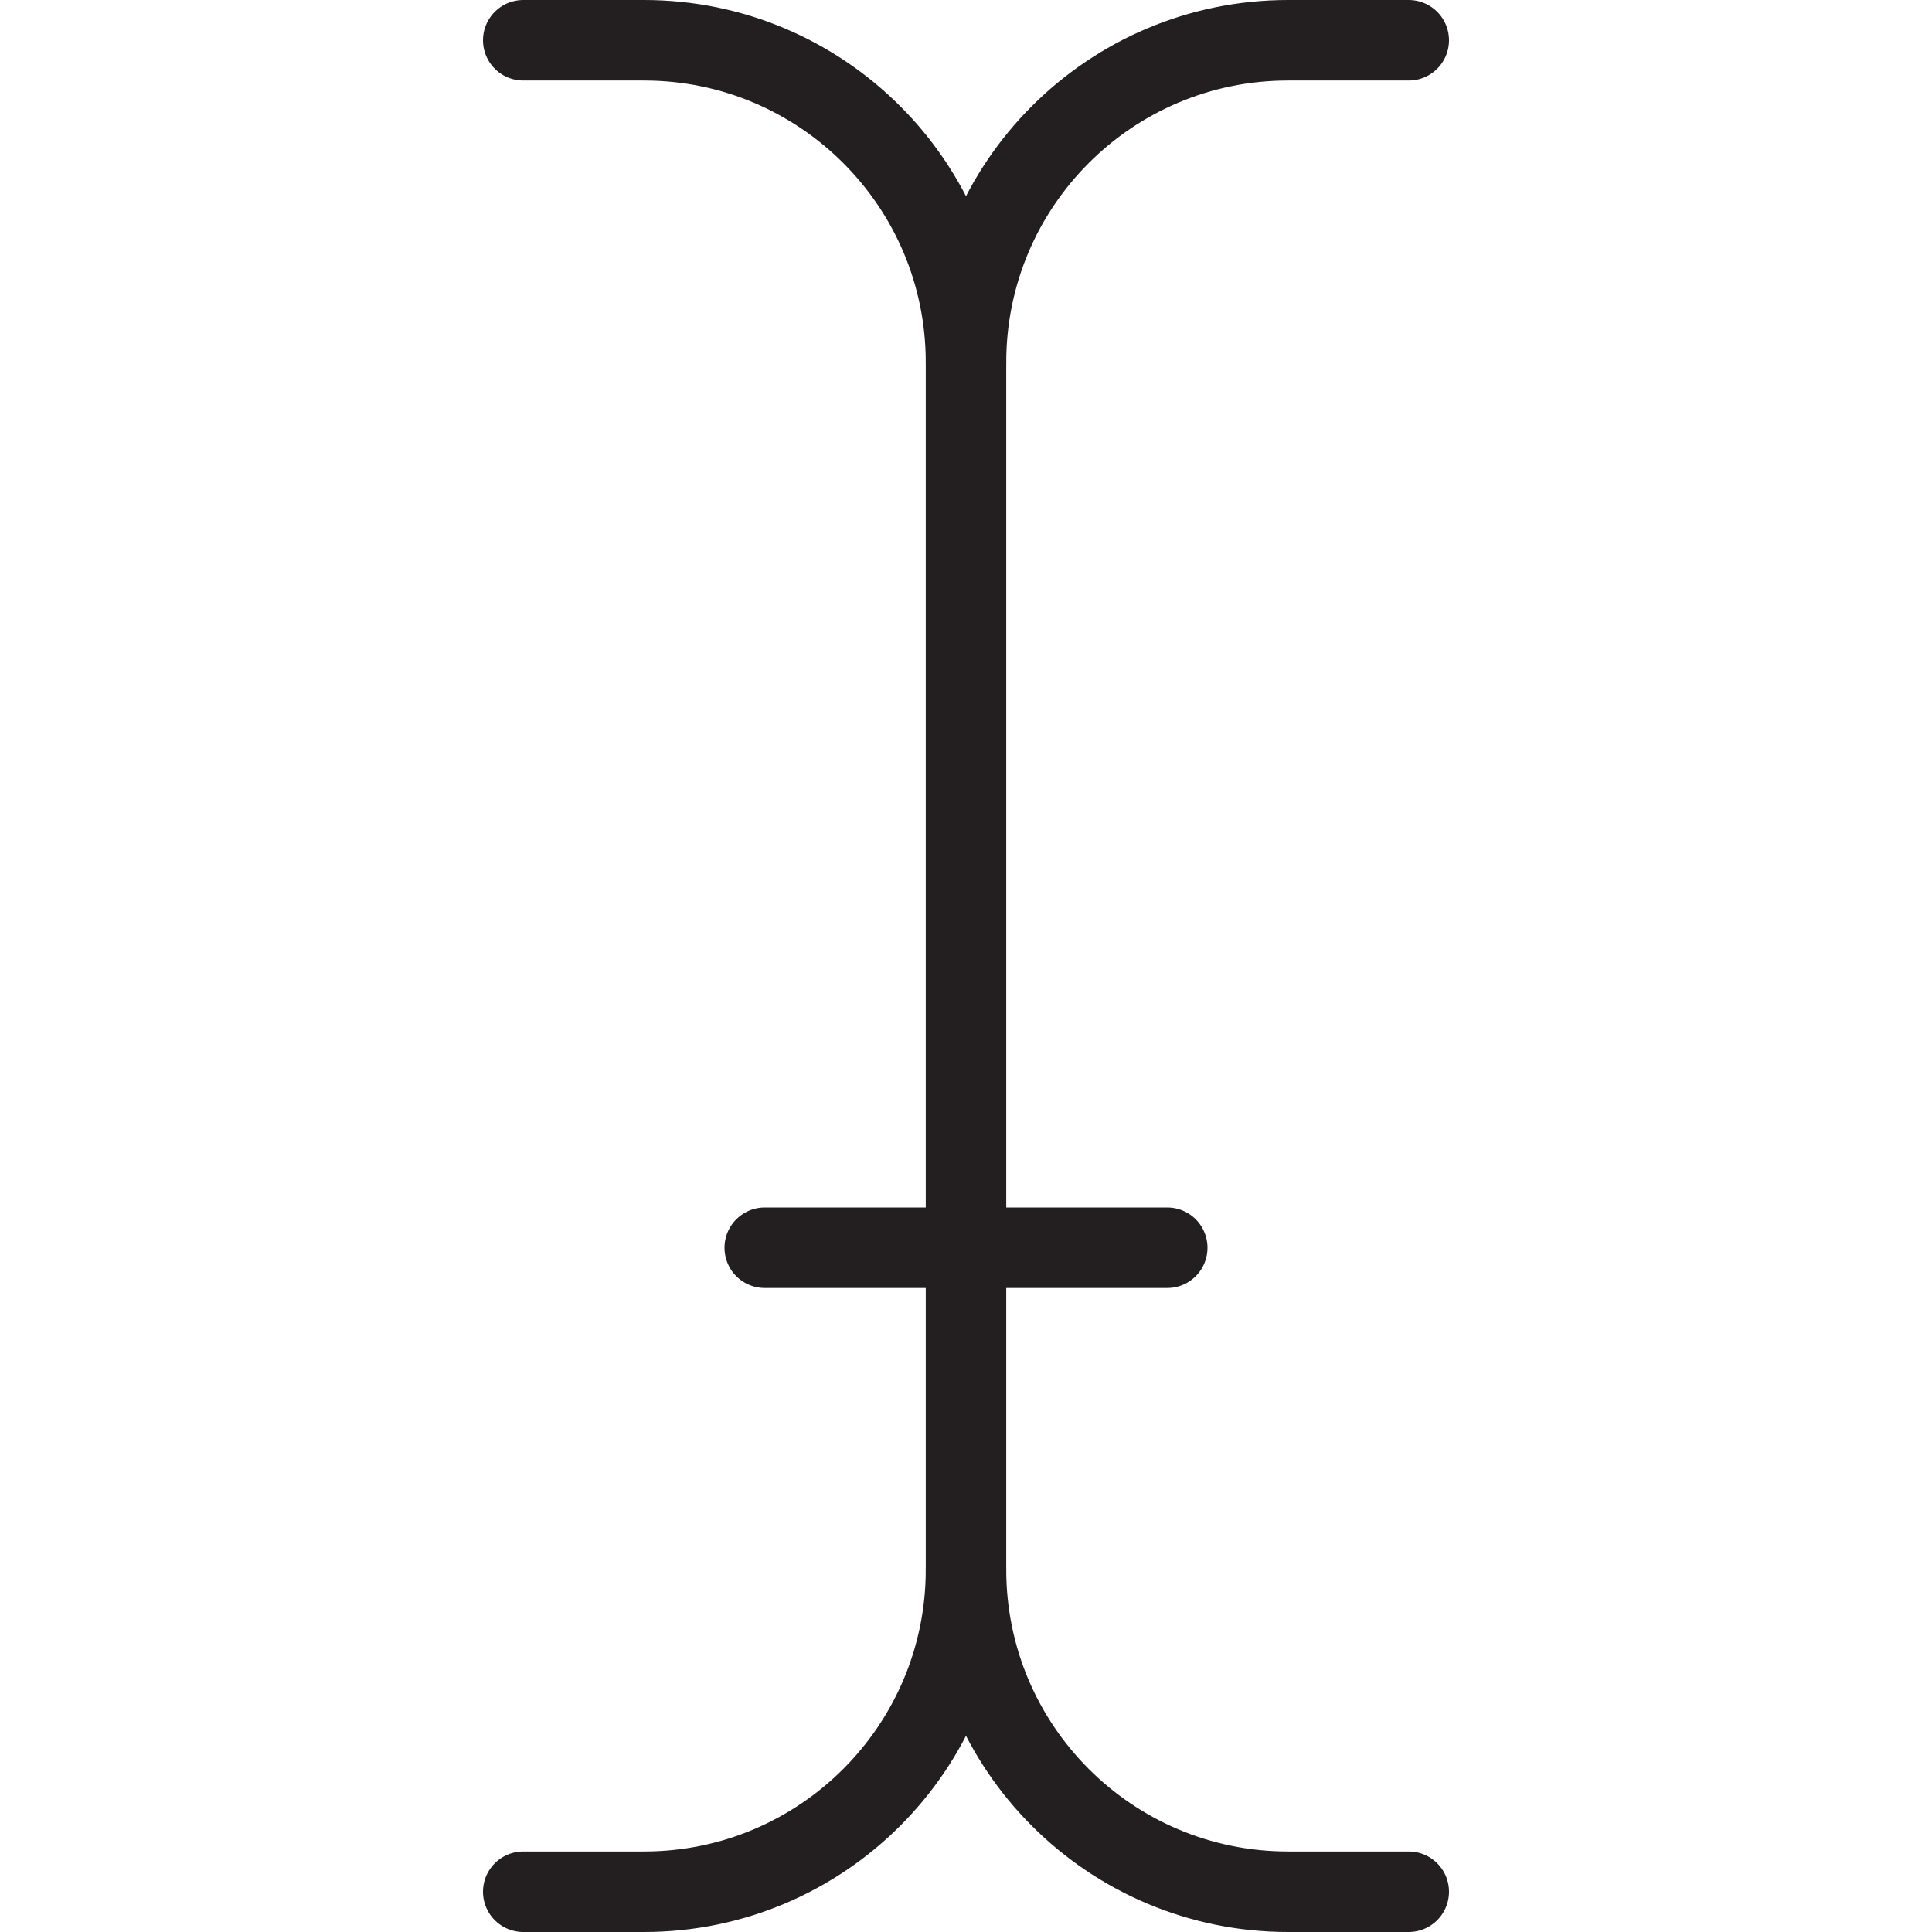 <svg version="1.1" viewBox="0 0 48 48" xmlns="http://www.w3.org/2000/svg" xmlns:xlink="http://www.w3.org/1999/xlink" overflow="hidden"><defs></defs><g id="icons"><line x1="24" y1="9" x2="24" y2="39" stroke="#231F20" stroke-width="2" stroke-linecap="round" stroke-linejoin="round" fill="none"/><path d=" M 13 1 L 16 1 C 20.418 1 24 4.582 24 9 C 24 4.582 27.582 1 32 1 L 35 1" stroke="#231F20" stroke-width="2" stroke-linecap="round" stroke-linejoin="round" fill="none"/><path d=" M 13 47 L 16 47 C 20.418 47 24 43.418 24 39 C 24 43.418 27.582 47 32 47 L 35 47" stroke="#231F20" stroke-width="2" stroke-linecap="round" stroke-linejoin="round" fill="none"/><line x1="19" y1="31" x2="29" y2="31" stroke="#231F20" stroke-width="2" stroke-linecap="round" stroke-linejoin="round" fill="none"/></g></svg>
